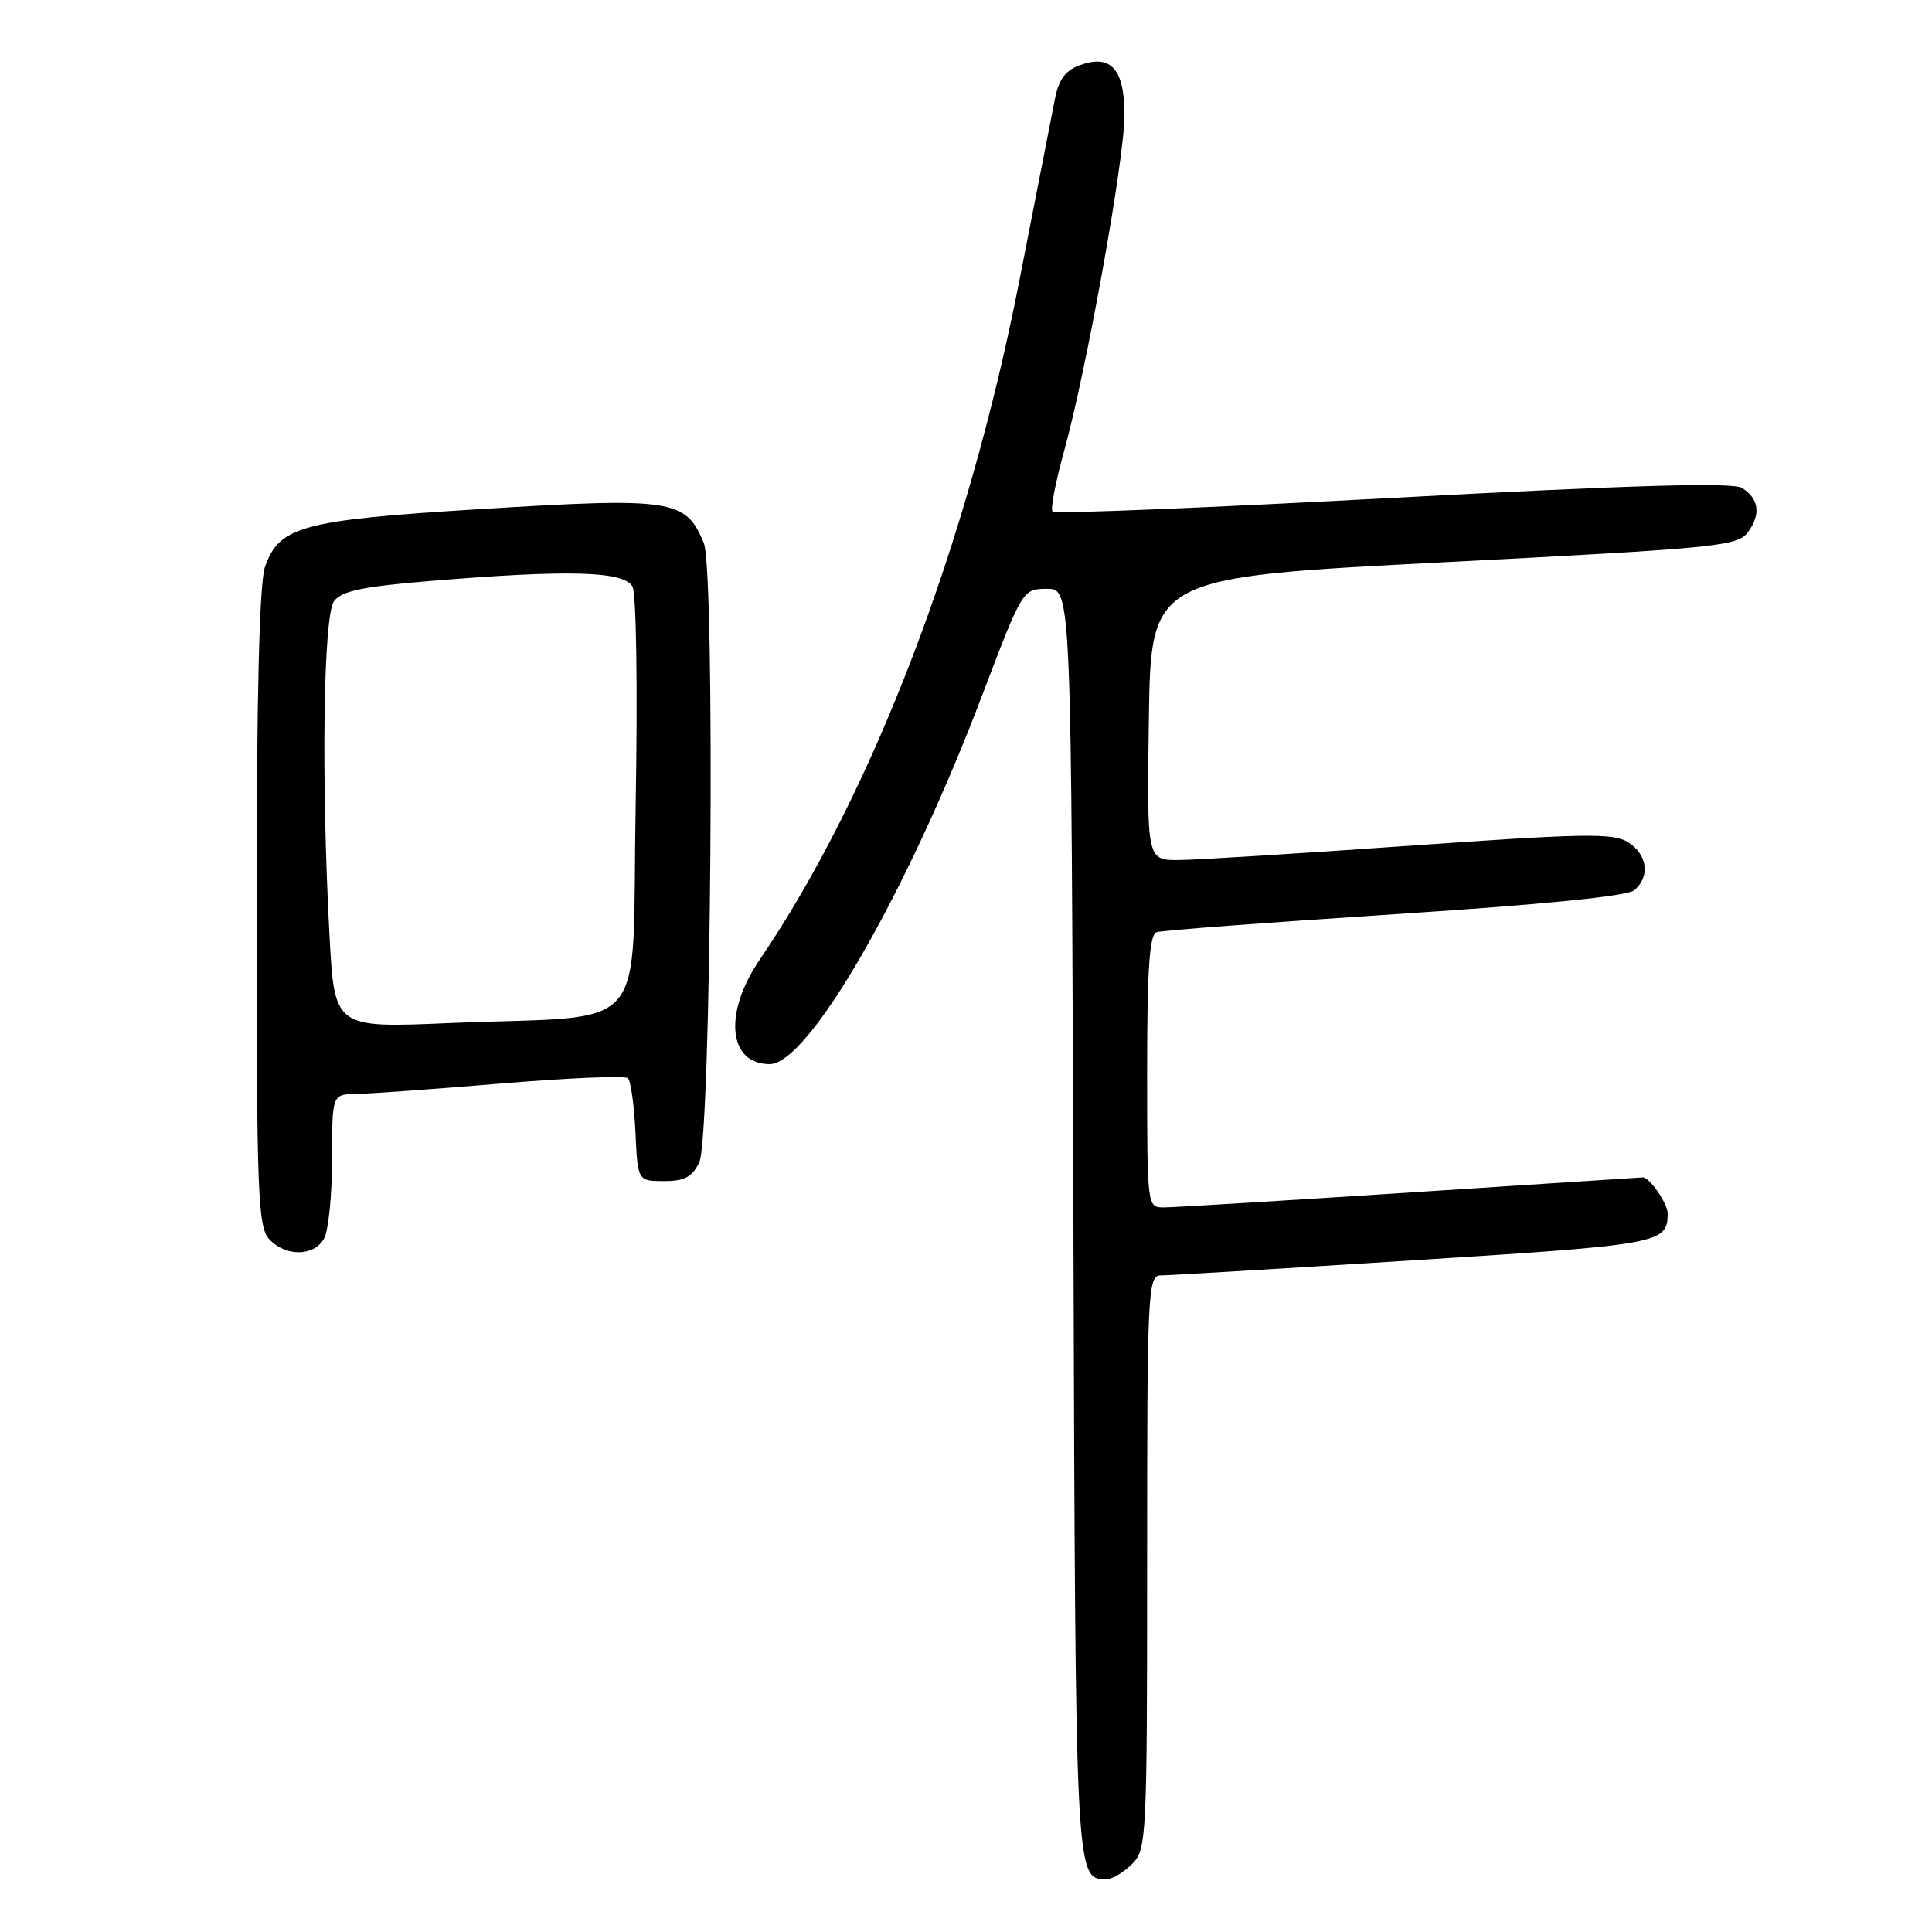 <?xml version="1.0" encoding="UTF-8" standalone="no"?>
<!DOCTYPE svg PUBLIC "-//W3C//DTD SVG 1.1//EN" "http://www.w3.org/Graphics/SVG/1.1/DTD/svg11.dtd" >
<svg xmlns="http://www.w3.org/2000/svg" xmlns:xlink="http://www.w3.org/1999/xlink" version="1.1" viewBox="0 0 256 256">
 <g >
 <path fill="currentColor"
d=" M 150.00 247.00 C 151.93 245.07 152.00 243.67 152.00 207.00 C 152.00 170.99 152.09 169.00 153.81 169.00 C 154.81 169.00 169.97 168.09 187.51 166.98 C 220.01 164.93 220.95 164.76 220.98 160.82 C 221.00 159.51 218.56 155.96 217.68 156.01 C 217.58 156.01 203.78 156.91 187.00 158.00 C 170.22 159.09 155.49 159.99 154.25 159.99 C 152.00 160.00 152.00 160.00 152.00 141.97 C 152.00 128.43 152.31 123.83 153.25 123.52 C 153.94 123.29 168.13 122.22 184.79 121.14 C 204.34 119.87 215.60 118.75 216.54 117.97 C 218.68 116.19 218.32 113.25 215.75 111.61 C 213.79 110.37 210.10 110.42 187.00 112.05 C 172.43 113.08 158.58 113.94 156.23 113.96 C 151.96 114.00 151.96 114.00 152.23 95.25 C 152.50 76.50 152.50 76.50 191.33 74.50 C 227.63 72.63 230.26 72.37 231.61 70.52 C 233.36 68.13 233.08 66.08 230.82 64.65 C 229.61 63.90 216.41 64.27 184.58 65.97 C 160.07 67.28 139.77 68.11 139.47 67.80 C 139.17 67.50 139.85 63.94 140.97 59.88 C 143.95 49.16 149.00 21.11 149.00 15.26 C 149.00 9.19 147.25 7.18 143.19 8.60 C 141.21 9.29 140.32 10.46 139.80 13.02 C 139.42 14.93 137.30 25.76 135.09 37.08 C 128.26 72.09 115.60 105.21 100.63 127.22 C 95.84 134.27 96.50 141.00 101.99 141.00 C 107.13 141.00 120.13 118.46 130.09 92.27 C 135.50 78.04 135.50 78.04 138.73 78.02 C 141.96 78.00 141.96 78.00 142.23 161.85 C 142.51 249.56 142.48 249.00 146.62 249.00 C 147.38 249.00 148.90 248.10 150.00 247.00 Z  M 42.96 164.07 C 43.53 163.00 44.00 158.28 44.00 153.57 C 44.00 145.00 44.00 145.00 47.25 144.95 C 49.04 144.92 57.70 144.30 66.50 143.56 C 75.30 142.83 82.81 142.51 83.20 142.86 C 83.58 143.21 84.03 146.43 84.20 150.00 C 84.50 156.50 84.50 156.50 87.99 156.50 C 90.72 156.50 91.73 155.96 92.66 154.00 C 94.24 150.66 94.79 75.66 93.26 71.96 C 90.86 66.15 89.18 65.89 63.62 67.46 C 40.05 68.90 36.99 69.73 35.11 75.12 C 34.37 77.25 34.00 92.14 34.00 120.32 C 34.00 158.02 34.17 162.53 35.65 164.17 C 37.82 166.56 41.66 166.51 42.96 164.07 Z  M 43.66 123.95 C 42.55 103.25 42.84 81.60 44.26 79.66 C 45.25 78.31 48.04 77.72 57.01 76.98 C 75.39 75.46 82.76 75.67 83.82 77.75 C 84.32 78.72 84.50 91.54 84.23 106.67 C 83.66 137.94 86.69 134.42 59.41 135.57 C 44.32 136.21 44.32 136.21 43.66 123.95 Z "/>
</g>
</svg>